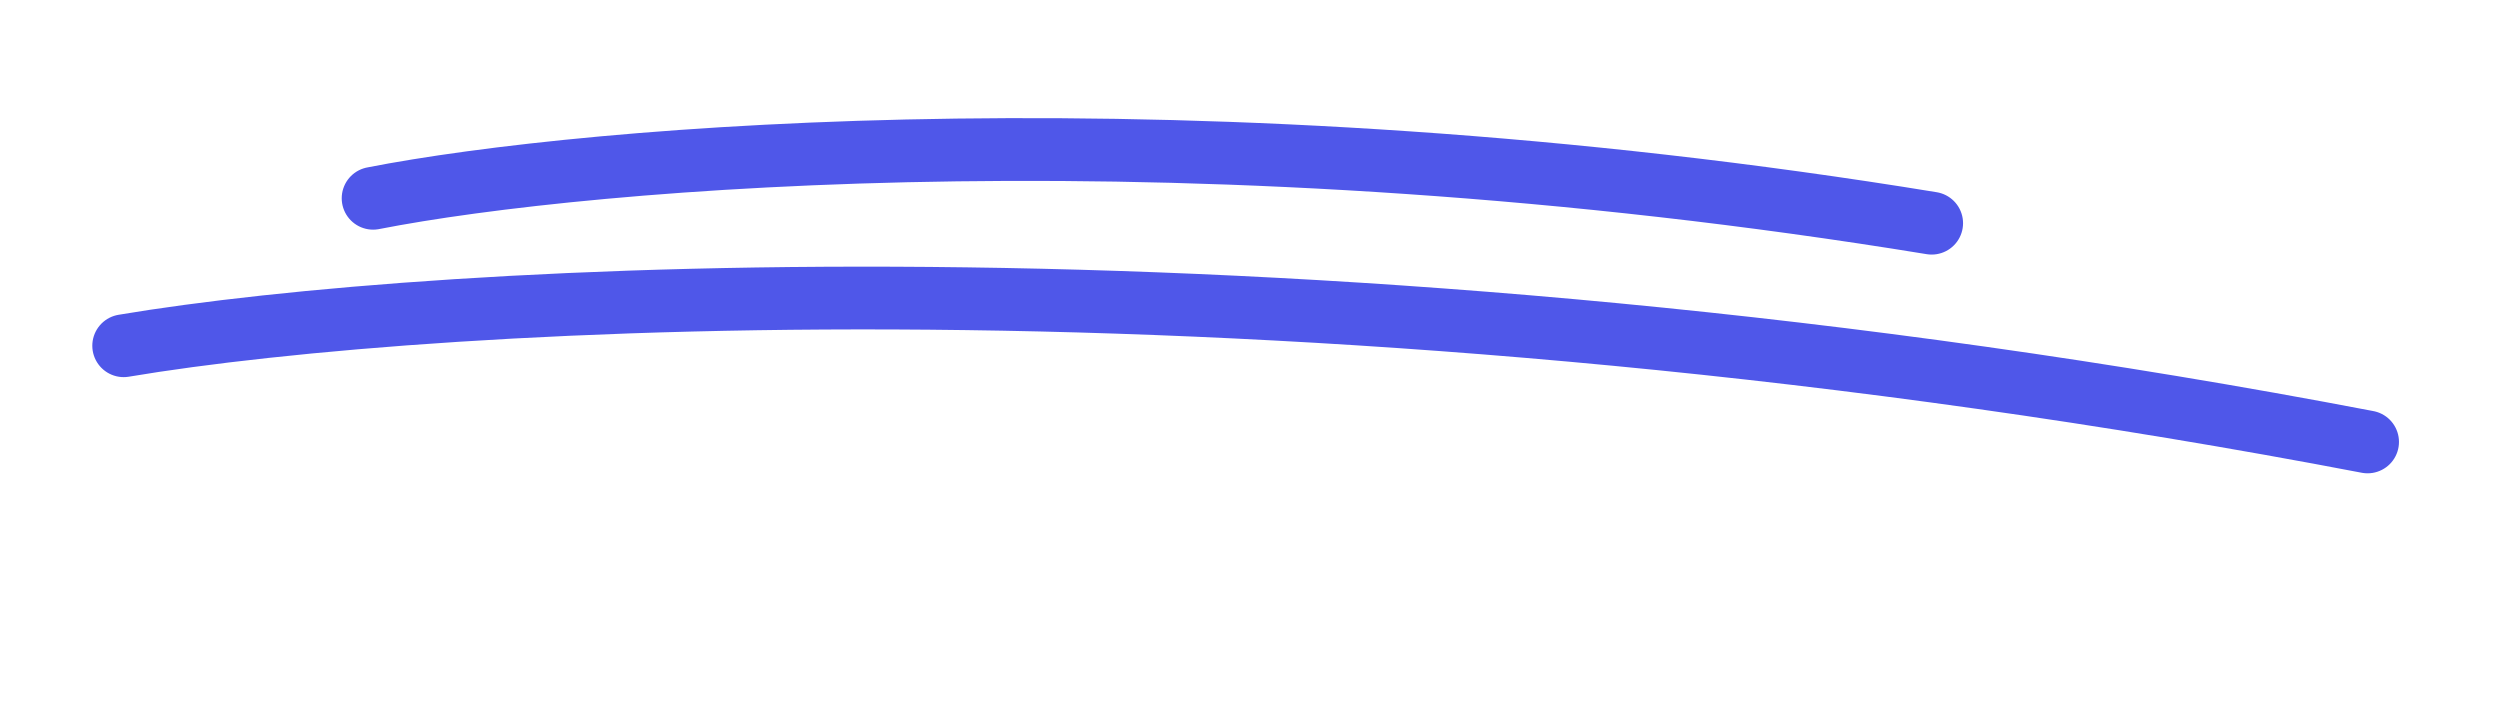 <svg width="239" height="69" xmlns="http://www.w3.org/2000/svg"><g transform="matrix(1 0 0 1 119.5 34.5)"  ><g style=""   ><g transform="matrix(1 0 0 1 -9.33 -16.69)"  ><path style="stroke: rgb(79,87,233); stroke-width: 6; stroke-dasharray: none; stroke-linecap: round; stroke-dashoffset: 0; stroke-linejoin: miter; stroke-miterlimit: 4; fill: none; fill-rule: nonzero; opacity: 1;"  transform=" translate(-110.17, -17.81)" d="M 35.668 18.955 C 56.054 14.959 114.395 9.84 184.668 21.337" stroke-linecap="round" /></g><g transform="matrix(1 0 0 1 -0.42 0.87)"  ><path style="stroke: rgb(79,87,233); stroke-width: 6; stroke-dasharray: none; stroke-linecap: round; stroke-dashoffset: 0; stroke-linejoin: miter; stroke-miterlimit: 4; fill: none; fill-rule: nonzero; opacity: 1;"  transform=" translate(-119.08, -35.37)" d="M 11.824 33.053 C 41.341 28.086 125.57 22.97 226.342 42.248" stroke-linecap="round" /></g></g></g></svg>